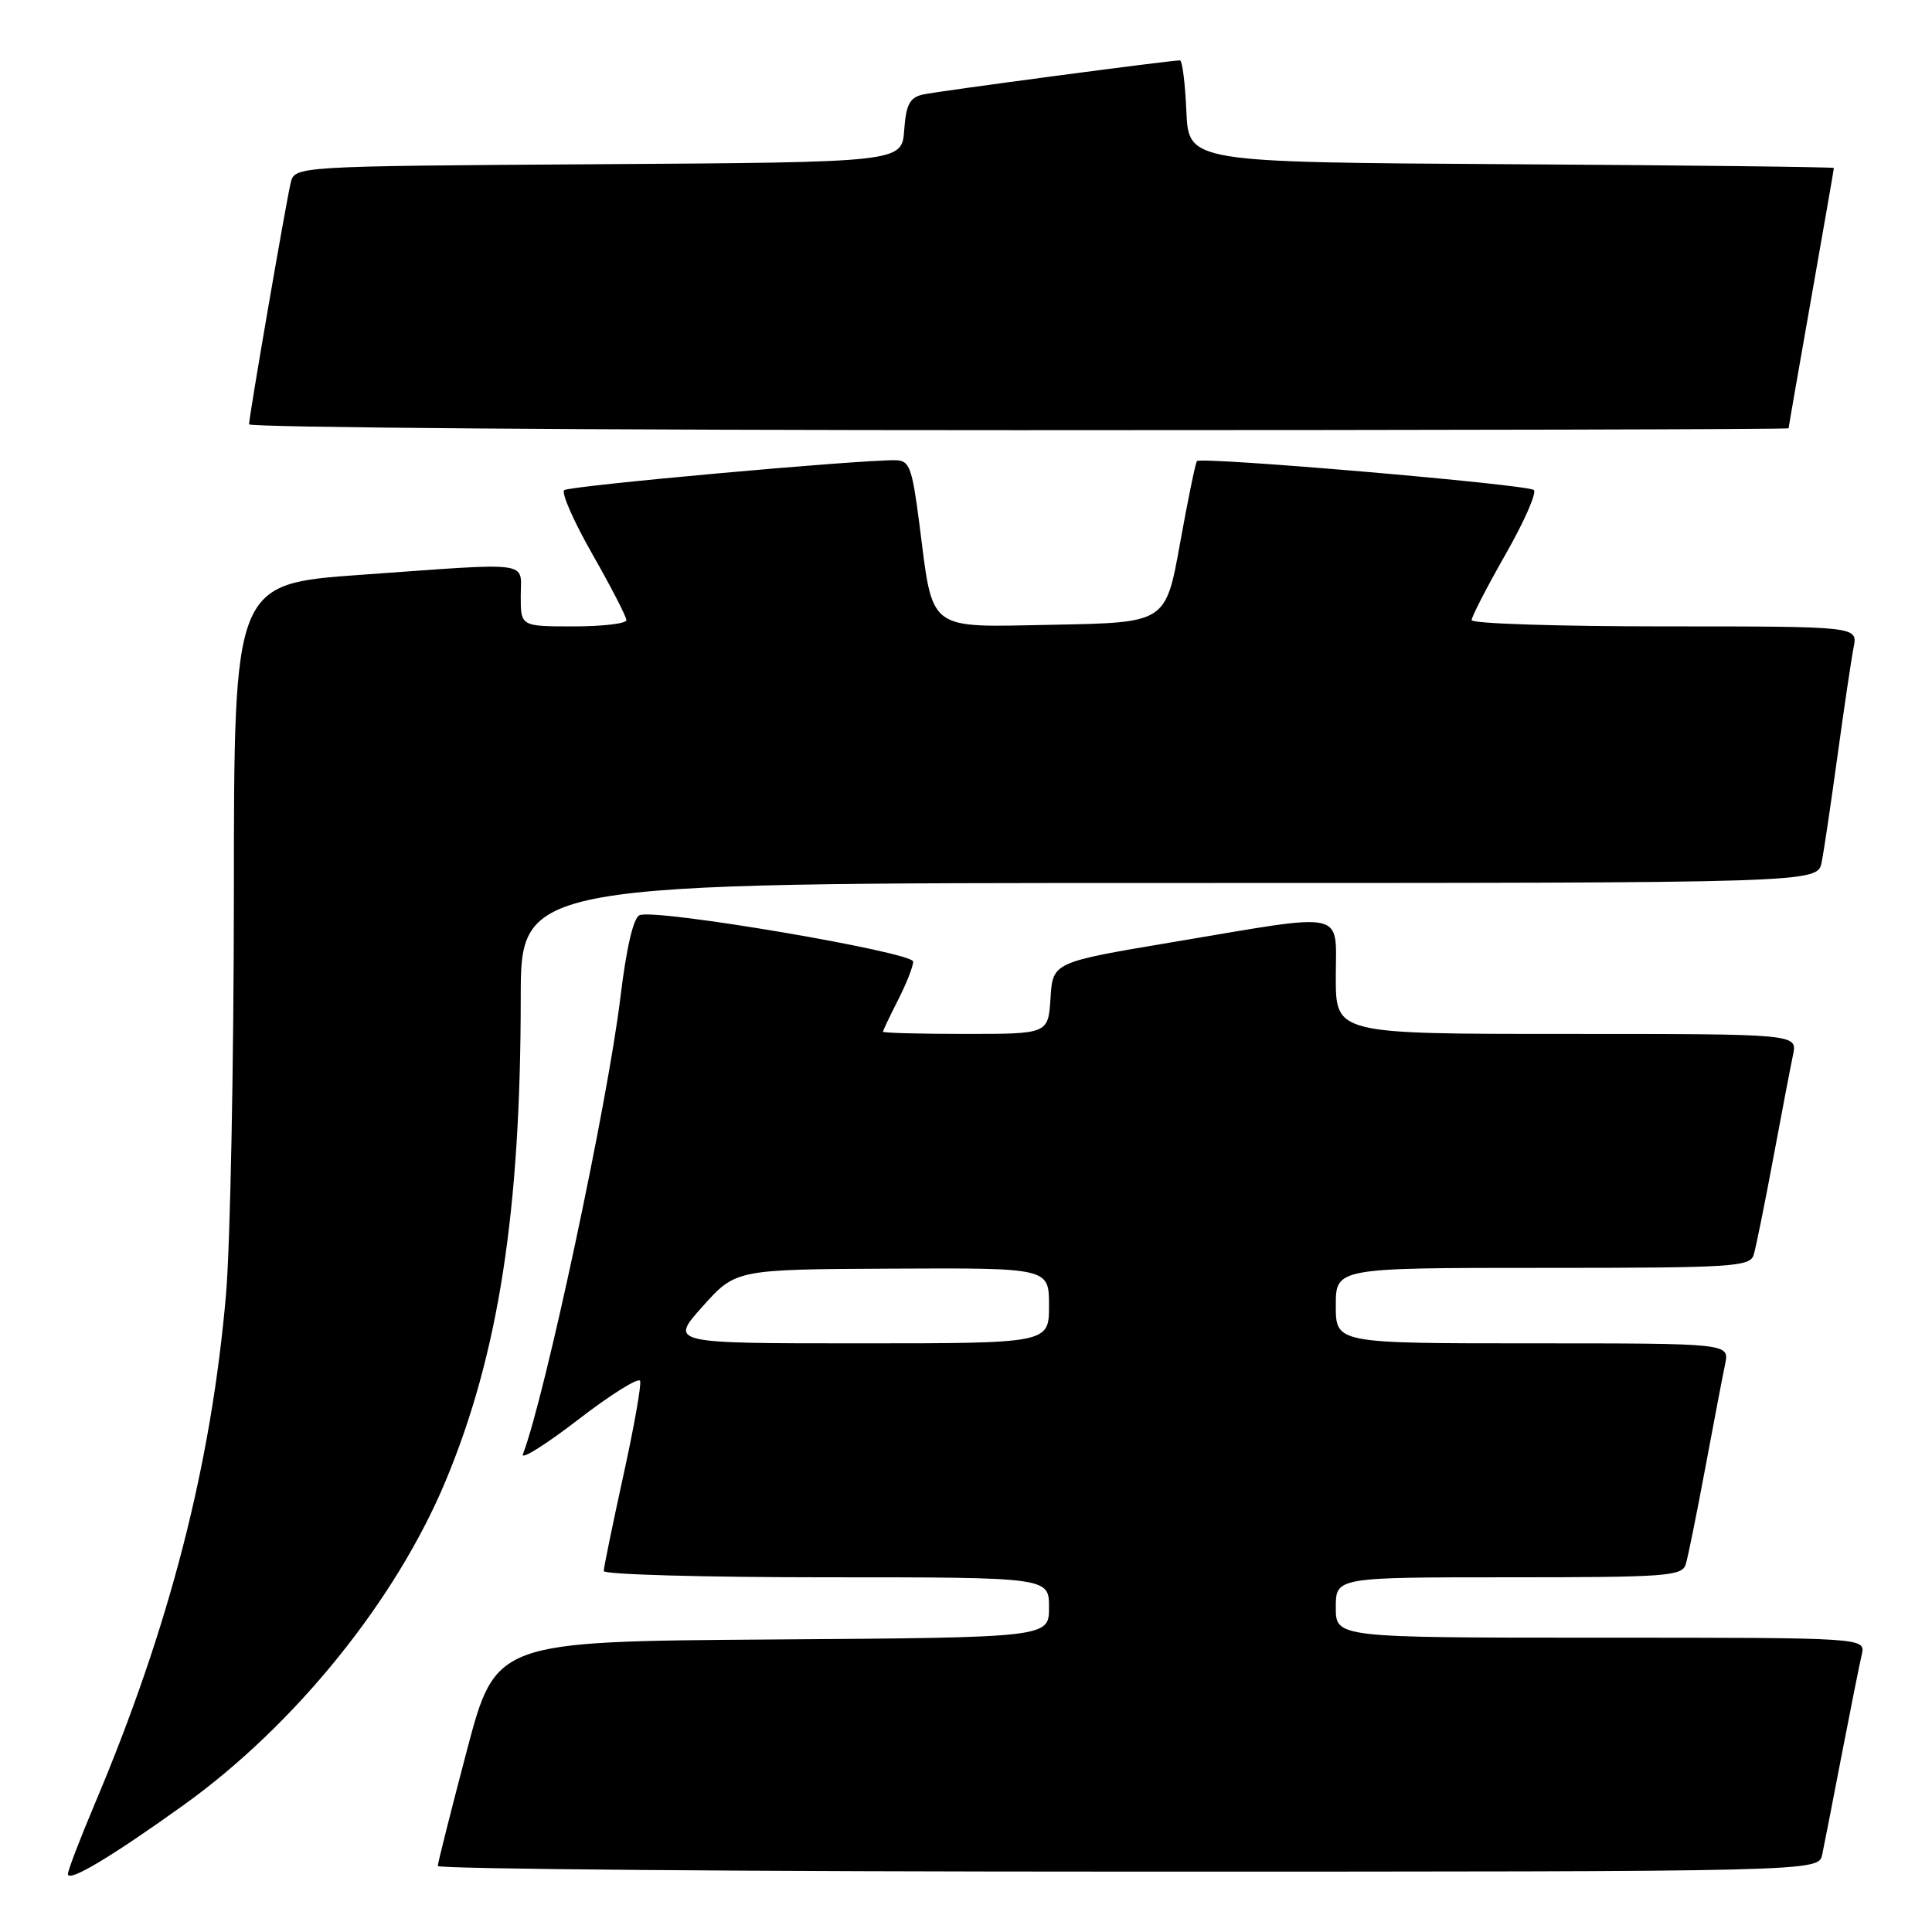 <?xml version="1.0" encoding="UTF-8" standalone="no"?>
<!DOCTYPE svg PUBLIC "-//W3C//DTD SVG 1.1//EN" "http://www.w3.org/Graphics/SVG/1.1/DTD/svg11.dtd" >
<svg xmlns="http://www.w3.org/2000/svg" xmlns:xlink="http://www.w3.org/1999/xlink" version="1.1" viewBox="0 0 256 256">
 <g >
 <path fill="currentColor"
d=" M 24.33 239.18 C 39.11 228.57 52.47 212.04 59.08 196.16 C 66.06 179.39 68.99 160.50 69.00 132.25 C 69.00 117.00 69.00 117.00 154.92 117.00 C 240.84 117.00 240.84 117.00 241.38 114.25 C 241.68 112.74 242.63 106.33 243.50 100.00 C 244.37 93.67 245.32 87.26 245.62 85.75 C 246.16 83.00 246.16 83.00 220.58 83.00 C 206.51 83.00 195.00 82.63 195.00 82.17 C 195.00 81.71 197.02 77.80 199.49 73.46 C 201.96 69.13 203.65 65.29 203.24 64.93 C 202.41 64.19 159.16 60.48 158.60 61.10 C 158.41 61.32 157.40 66.22 156.36 72.00 C 154.47 82.50 154.47 82.50 139.72 82.78 C 122.59 83.10 123.69 83.93 121.80 69.26 C 120.84 61.86 120.51 61.00 118.62 60.98 C 113.43 60.94 75.42 64.38 74.76 64.95 C 74.35 65.30 76.04 69.13 78.51 73.46 C 80.98 77.80 83.00 81.71 83.00 82.17 C 83.00 82.63 79.85 83.00 76.00 83.00 C 69.00 83.00 69.00 83.00 69.00 79.00 C 69.00 74.26 70.92 74.52 47.75 76.17 C 31.00 77.37 31.00 77.37 30.99 118.44 C 30.98 141.02 30.51 164.90 29.95 171.50 C 28.00 194.06 22.47 215.55 12.58 238.97 C 10.61 243.63 9.00 247.83 9.00 248.32 C 9.00 249.49 14.74 246.06 24.33 239.18 Z  M 241.45 245.75 C 241.71 244.51 242.88 238.55 244.04 232.50 C 245.21 226.45 246.40 220.49 246.69 219.25 C 247.22 217.00 247.22 217.00 212.11 217.00 C 177.00 217.00 177.00 217.00 177.00 213.00 C 177.00 209.00 177.00 209.00 199.93 209.00 C 220.91 209.00 222.91 208.85 223.38 207.25 C 223.67 206.29 224.83 200.55 225.96 194.50 C 227.09 188.45 228.27 182.26 228.59 180.75 C 229.16 178.00 229.16 178.00 203.08 178.00 C 177.00 178.00 177.00 178.00 177.00 173.00 C 177.00 168.00 177.00 168.00 204.43 168.00 C 229.69 168.00 231.91 167.86 232.38 166.25 C 232.67 165.29 233.83 159.55 234.96 153.50 C 236.09 147.45 237.27 141.26 237.59 139.75 C 238.16 137.00 238.16 137.00 207.58 137.00 C 177.00 137.00 177.00 137.00 177.00 129.50 C 177.00 120.51 178.83 120.90 155.50 124.82 C 139.50 127.50 139.50 127.50 139.20 132.25 C 138.89 137.00 138.89 137.00 127.95 137.00 C 121.93 137.00 117.00 136.87 117.00 136.71 C 117.00 136.55 117.90 134.66 119.00 132.50 C 120.10 130.34 121.00 128.06 121.00 127.42 C 121.00 126.17 87.02 120.39 84.76 121.26 C 83.93 121.58 83.01 125.54 82.21 132.13 C 80.53 146.09 72.21 185.08 69.29 192.69 C 68.97 193.51 72.27 191.45 76.61 188.11 C 80.95 184.76 84.65 182.46 84.82 182.98 C 85.00 183.51 83.99 189.21 82.57 195.64 C 81.16 202.08 80.00 207.72 80.00 208.17 C 80.00 208.63 93.28 209.00 109.50 209.00 C 139.00 209.00 139.00 209.00 139.00 212.99 C 139.00 216.98 139.00 216.98 102.34 217.24 C 65.68 217.50 65.68 217.50 61.85 232.00 C 59.75 239.97 58.02 246.84 58.01 247.25 C 58.00 247.66 99.17 248.00 149.48 248.00 C 240.96 248.00 240.96 248.00 241.45 245.75 Z  M 237.00 56.75 C 237.00 56.61 238.35 48.85 240.00 39.50 C 241.65 30.15 243.00 22.39 243.00 22.26 C 243.00 22.13 223.76 21.90 200.25 21.76 C 157.50 21.50 157.50 21.50 157.20 14.75 C 157.04 11.04 156.66 8.00 156.35 8.00 C 155.02 8.00 124.29 12.08 122.31 12.52 C 120.54 12.92 120.06 13.83 119.81 17.25 C 119.50 21.50 119.50 21.50 79.27 21.76 C 39.03 22.02 39.03 22.02 38.51 24.26 C 37.83 27.19 33.00 55.22 33.00 56.22 C 33.00 56.65 78.90 57.00 135.00 57.00 C 191.10 57.00 237.00 56.89 237.00 56.75 Z  M 93.11 173.10 C 97.50 168.20 97.50 168.20 118.25 168.10 C 139.00 168.00 139.00 168.00 139.00 173.00 C 139.00 178.00 139.00 178.00 113.86 178.00 C 88.72 178.00 88.72 178.00 93.11 173.10 Z "/>
</g>
</svg>